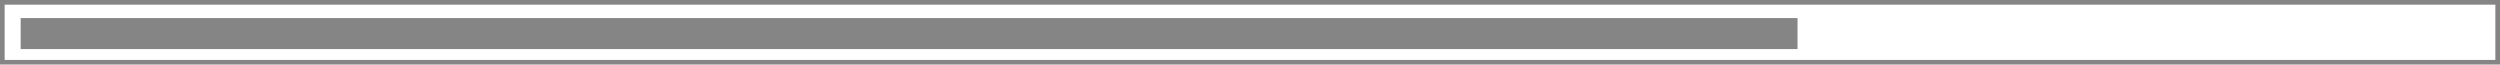 <svg xmlns="http://www.w3.org/2000/svg" width="968" height="25" viewBox="0 0 968 25">
    <defs>
        <style>
            .cls-1{fill:#fff;stroke:#868585;stroke-width:1.8px}.cls-2{fill:#868585}.cls-3{stroke:none}.cls-4{fill:none}
        </style>
    </defs>
    <g id="Group_957" data-name="Group 957" transform="translate(-488 -309)">
        <g id="Rectangle_750" class="cls-1" data-name="Rectangle 750">
            <path d="M0 0h968v25H0z" class="cls-3" transform="translate(488 309)"/>
            <path d="M.9.9h966.2v23.2H.9z" class="cls-4" transform="translate(488 309)"/>
        </g>
        <path id="Rectangle_751" d="M0 0h688v12H0z" class="cls-2" data-name="Rectangle 751" transform="translate(496 316)"/>
    </g>
</svg>
